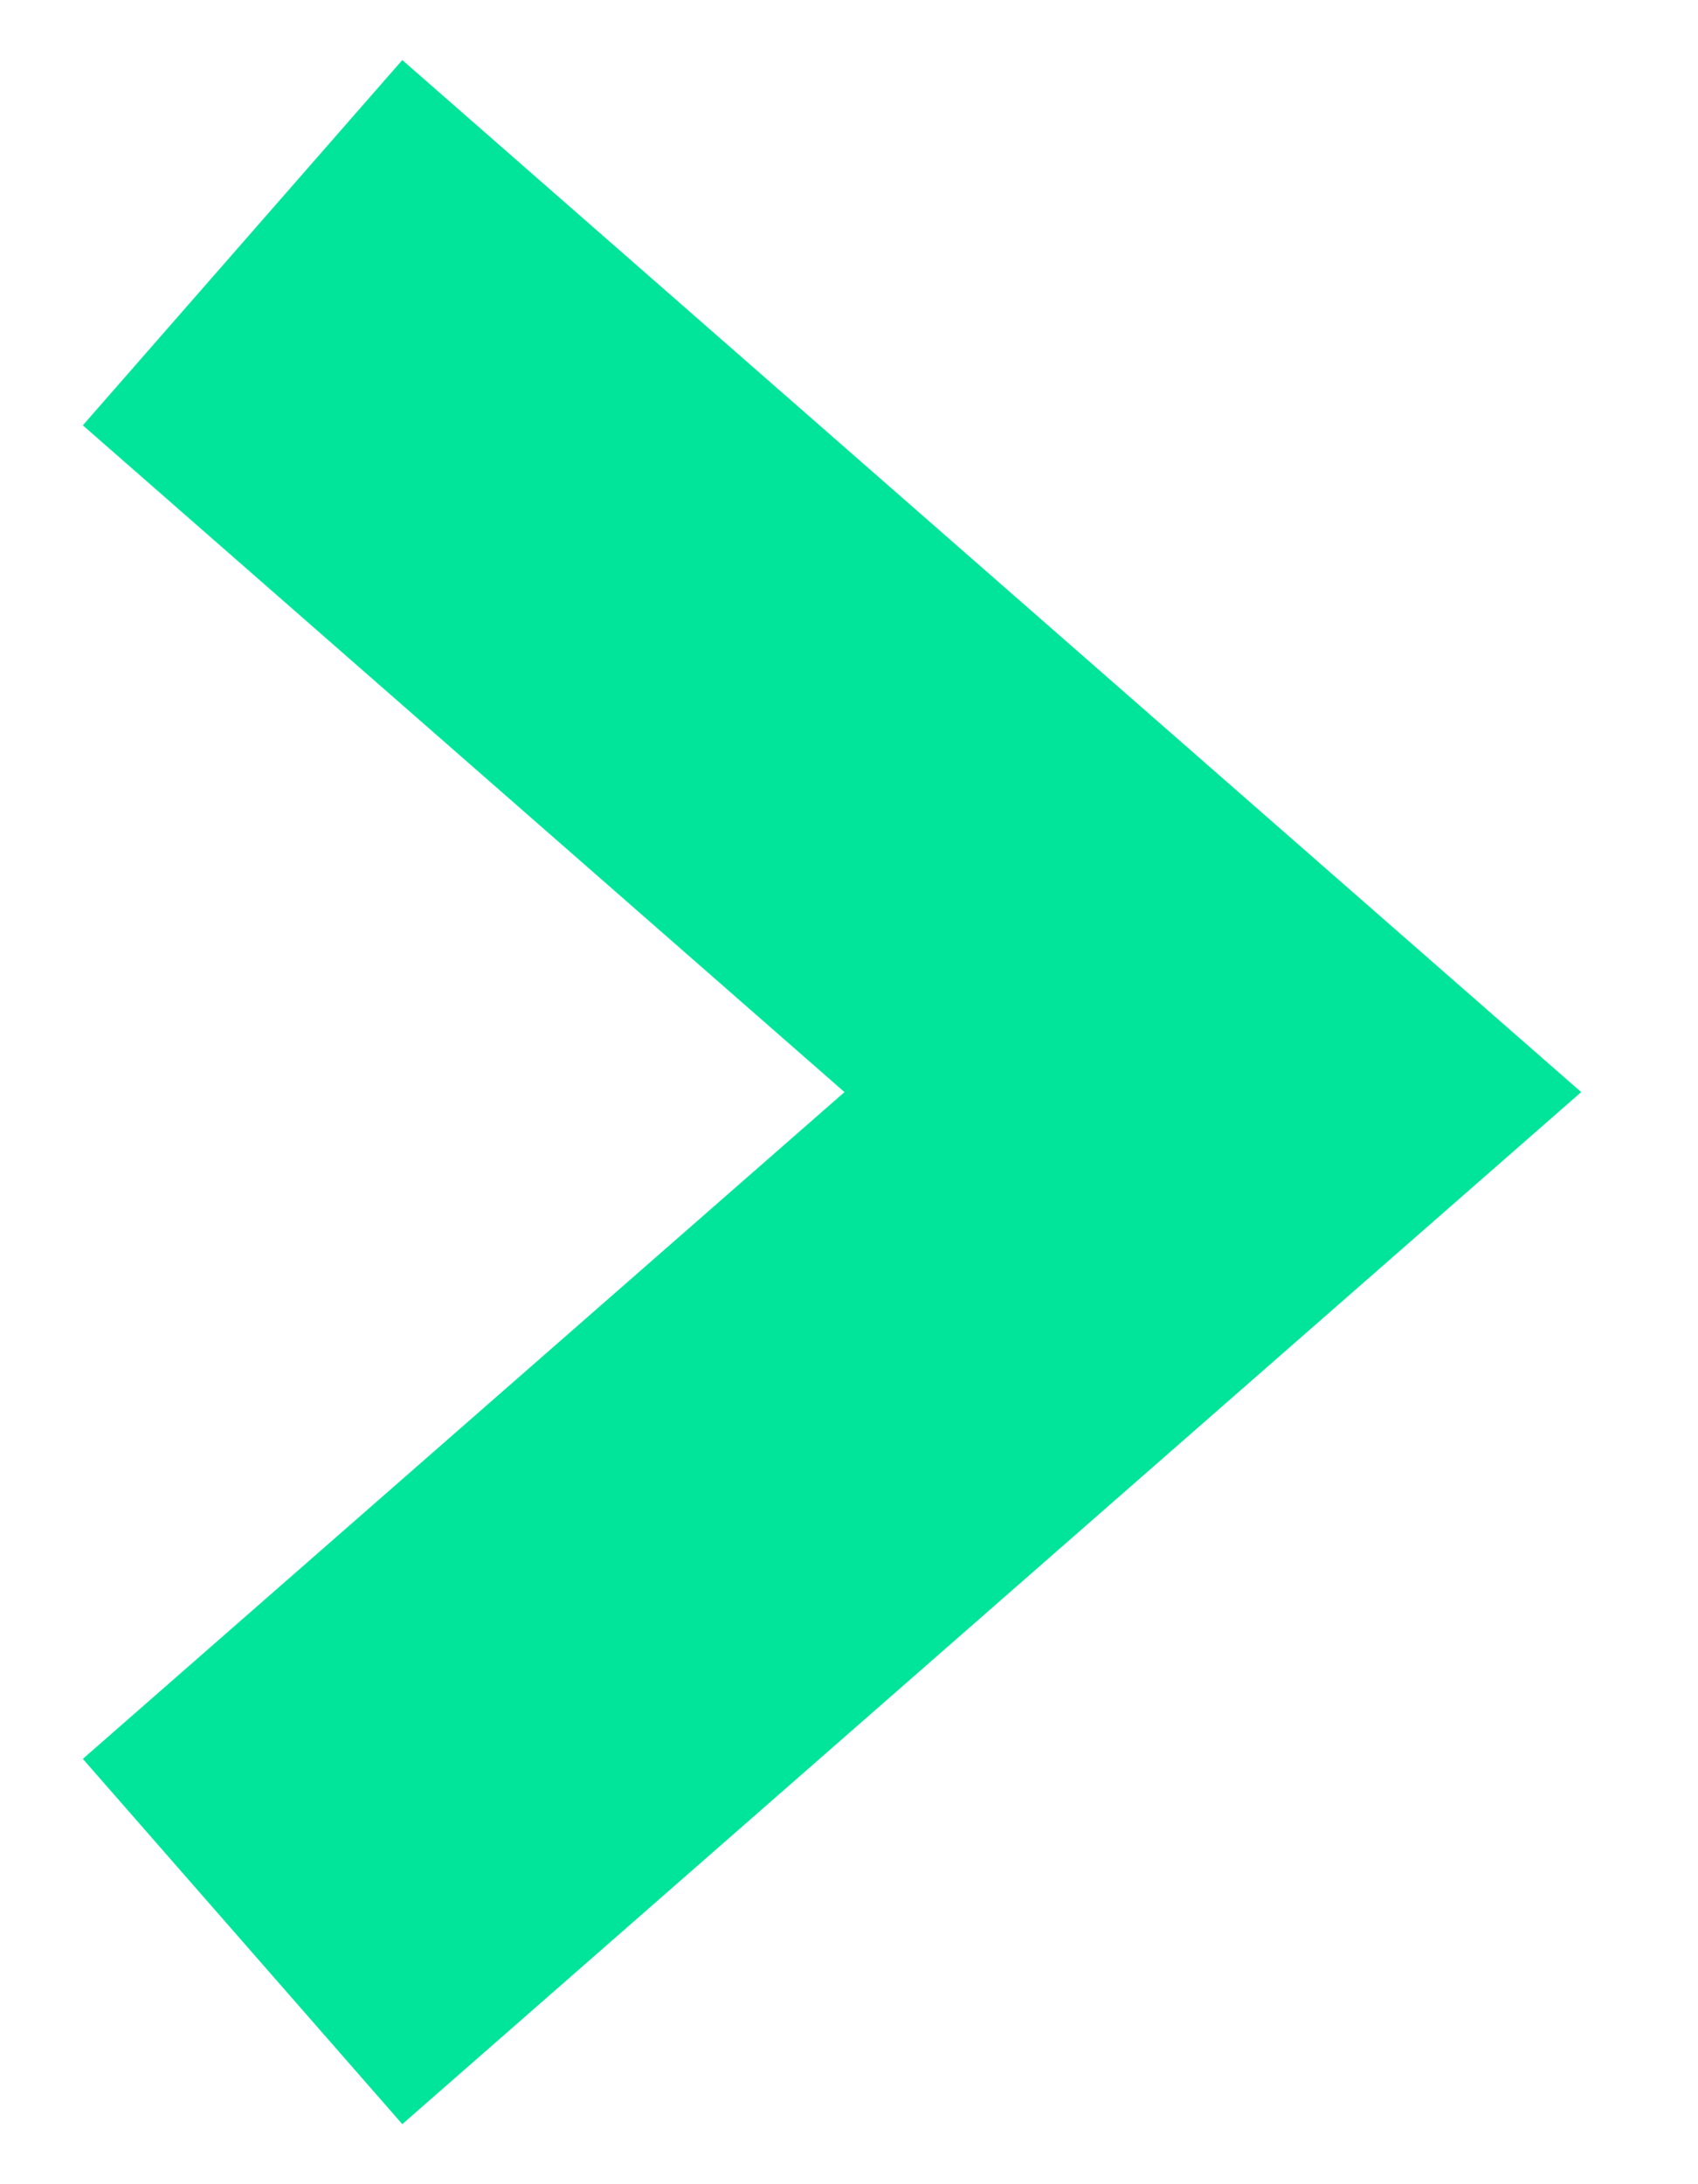 
<svg width="7px" height="9px" viewBox="0 0 7 9" version="1.1" xmlns="http://www.w3.org/2000/svg" xmlns:xlink="http://www.w3.org/1999/xlink">
    <g id="Desktop-UI" stroke="none" stroke-width="1" fill="none" fill-rule="evenodd">
        <g id="Blocks" transform="translate(-862, -1028)" stroke="#00E599" stroke-width="2">
            <g id="Group-5" transform="translate(563, 1014)">
                <g id="Group-3" transform="translate(256, 0)">
                    <polyline id="Path-2" points="44 15 48 18.5 44 22"></polyline>
                </g>
            </g>
        </g>
    </g>
</svg>